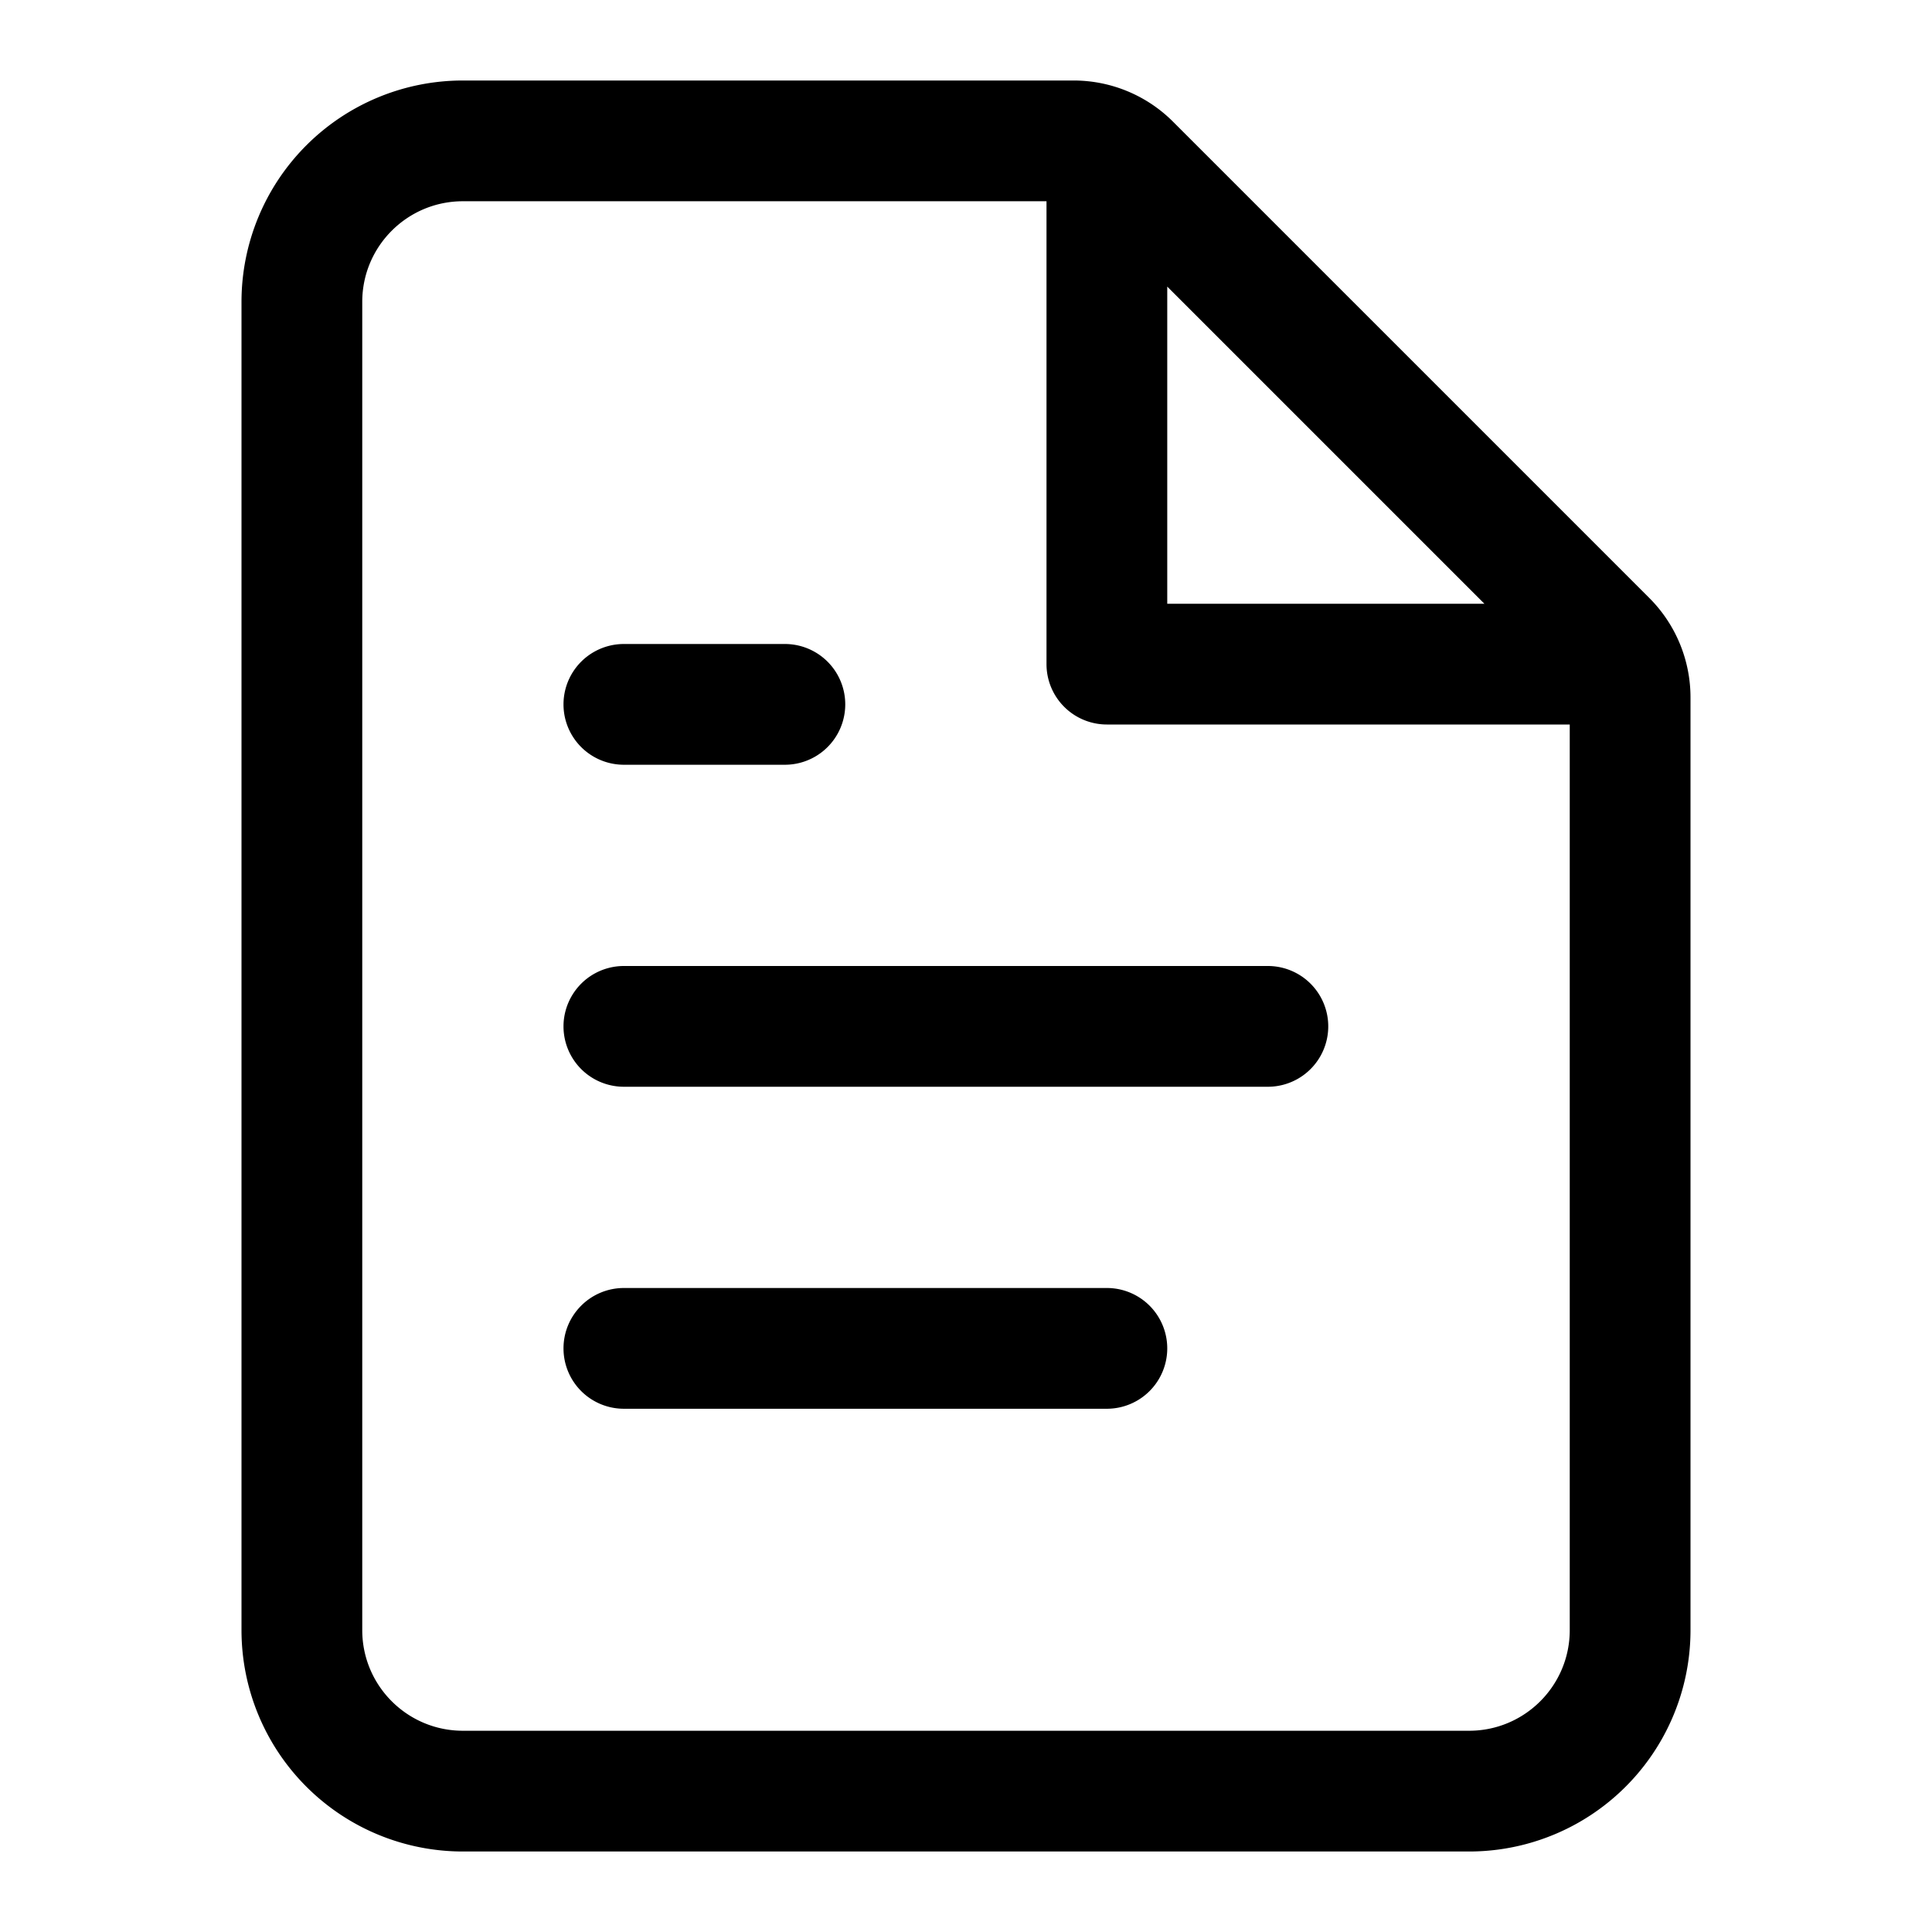 <svg xmlns="http://www.w3.org/2000/svg" width="24" height="24" fill="none" viewBox="0 0 24 24"><g fill="currentColor"><path d="M7.75 12a.75.75 0 000 1.5h8a.75.75 0 000-1.5h-8zM7 16.75a.75.75 0 01.75-.75h6a.75.75 0 010 1.5h-6a.75.75 0 01-.75-.75zM7.75 8a.75.75 0 000 1.5h2a.75.75 0 000-1.5h-2z"/><path fill-rule="evenodd" d="M3 3.75A2.75 2.75 0 015.75 1h7.586c.464 0 .909.184 1.237.513l5.914 5.914c.329.328.513.773.513 1.237V20.25A2.75 2.75 0 0118.25 23H5.75A2.75 2.75 0 013 20.25V3.75zM5.75 2.5c-.69 0-1.25.56-1.25 1.25v16.5c0 .69.56 1.25 1.25 1.25h12.5c.69 0 1.25-.56 1.25-1.25V9h-5.75a.75.75 0 01-.75-.75V2.5H5.75zm8.75 1.06l3.94 3.94H14.5V3.56z" clip-rule="evenodd"/></g></svg>